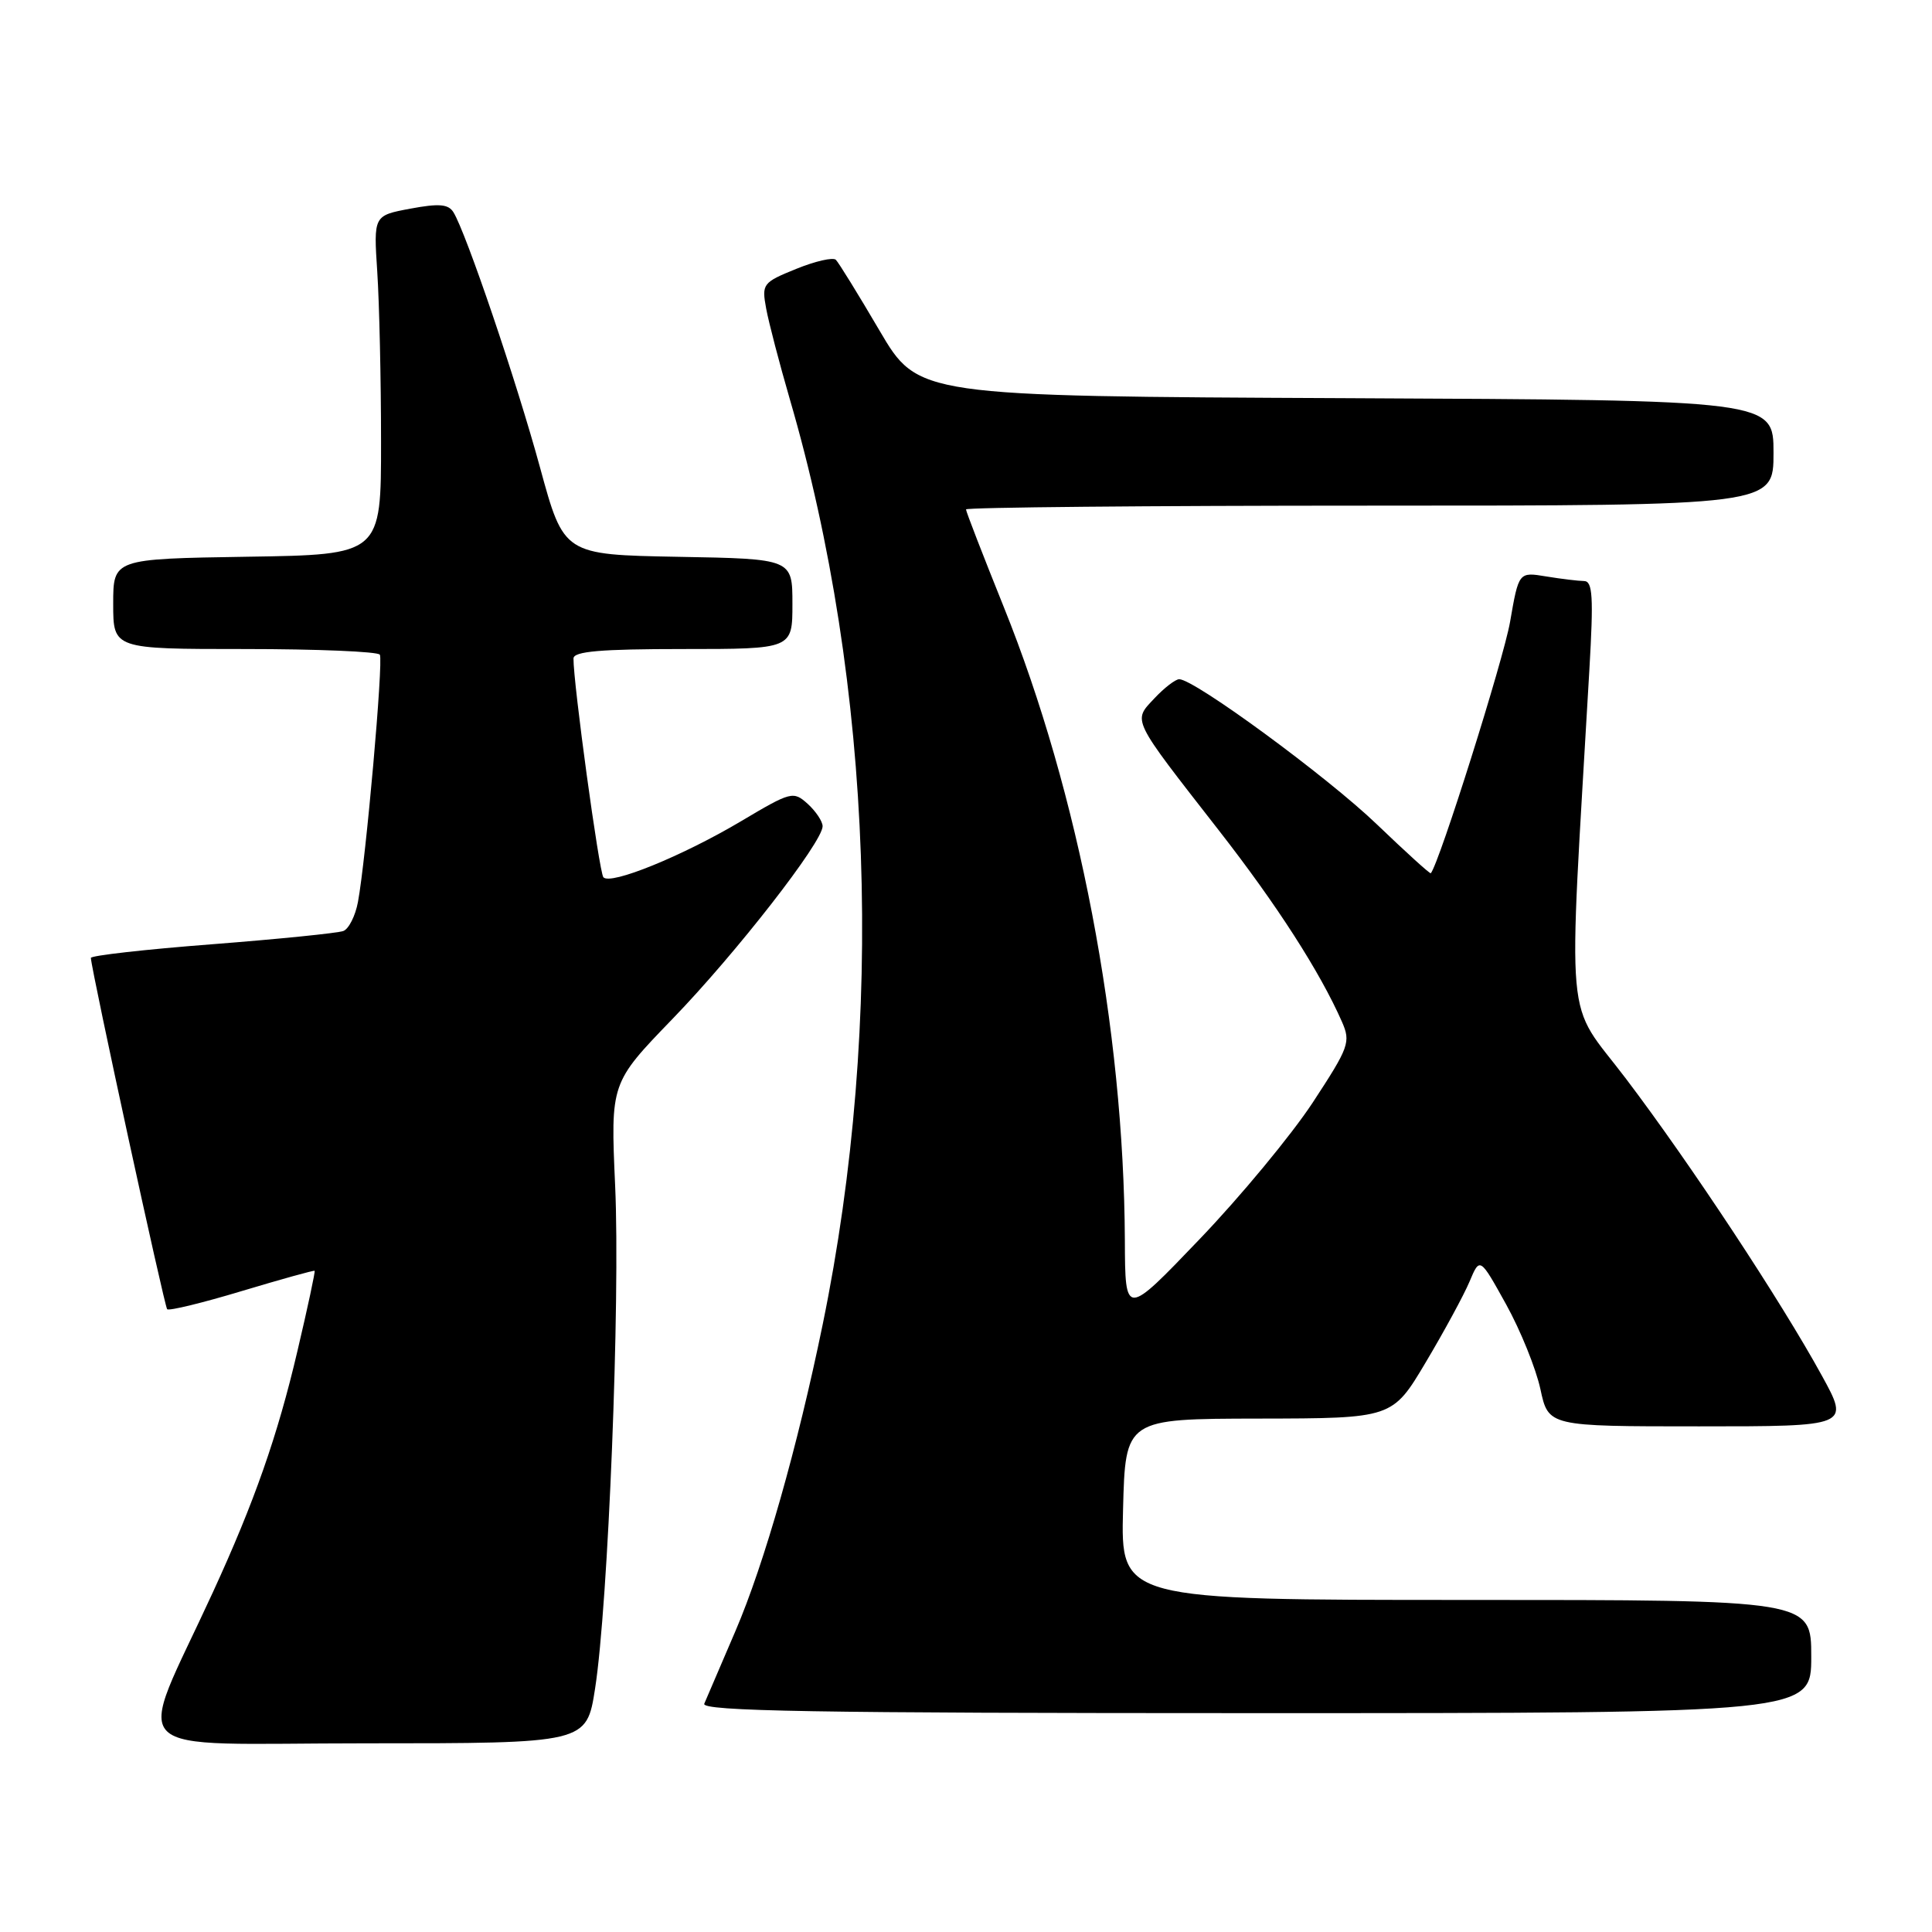 <?xml version="1.0" encoding="UTF-8" standalone="no"?>
<!DOCTYPE svg PUBLIC "-//W3C//DTD SVG 1.1//EN" "http://www.w3.org/Graphics/SVG/1.1/DTD/svg11.dtd" >
<svg xmlns="http://www.w3.org/2000/svg" xmlns:xlink="http://www.w3.org/1999/xlink" version="1.1" viewBox="0 0 256 256">
 <g >
 <path fill="currentColor"
d=" M 78.85 223.75 C 80.59 212.61 82.20 172.33 81.51 157.12 C 80.90 143.50 80.90 143.50 89.12 135.00 C 97.52 126.32 109.00 111.58 109.00 109.48 C 109.00 108.84 108.11 107.51 107.03 106.52 C 105.12 104.80 104.83 104.87 98.22 108.80 C 90.41 113.44 80.87 117.32 79.95 116.24 C 79.39 115.58 75.95 90.41 75.99 87.25 C 76.00 86.31 79.57 86.00 90.50 86.00 C 105.00 86.00 105.00 86.00 105.00 80.03 C 105.00 74.05 105.00 74.05 89.86 73.78 C 74.71 73.50 74.71 73.50 71.56 61.96 C 68.45 50.54 61.74 30.78 60.08 28.12 C 59.41 27.04 58.16 26.94 54.36 27.65 C 49.50 28.56 49.50 28.56 49.99 36.03 C 50.26 40.14 50.49 50.25 50.49 58.50 C 50.50 73.50 50.50 73.50 32.75 73.77 C 15.00 74.05 15.00 74.05 15.00 80.02 C 15.00 86.00 15.00 86.00 32.44 86.00 C 42.03 86.00 50.09 86.34 50.33 86.75 C 50.82 87.55 48.48 113.93 47.43 119.52 C 47.09 121.36 46.21 123.09 45.50 123.36 C 44.78 123.64 36.95 124.43 28.09 125.12 C 19.24 125.80 12.02 126.62 12.04 126.93 C 12.15 128.77 21.79 173.12 22.15 173.48 C 22.39 173.72 26.84 172.64 32.04 171.07 C 37.24 169.51 41.58 168.30 41.69 168.39 C 41.79 168.47 40.77 173.26 39.41 179.02 C 36.78 190.25 33.70 199.04 28.20 211.00 C 17.92 233.38 15.52 231.00 48.40 231.00 C 77.72 231.00 77.72 231.00 78.85 223.75 Z  M 240.00 219.50 C 240.00 212.00 240.00 212.00 194.25 212.00 C 148.50 212.00 148.50 212.00 148.81 200.00 C 149.12 188.00 149.12 188.00 166.81 187.97 C 184.50 187.94 184.50 187.94 188.92 180.51 C 191.35 176.43 193.96 171.62 194.72 169.82 C 196.09 166.56 196.09 166.56 199.57 172.84 C 201.48 176.29 203.52 181.34 204.11 184.06 C 205.17 189.00 205.17 189.00 225.13 189.00 C 245.10 189.00 245.10 189.00 241.39 182.25 C 235.99 172.40 223.95 154.15 215.46 142.95 C 207.26 132.12 207.77 137.79 210.60 88.75 C 211.16 79.06 211.04 77.00 209.89 76.99 C 209.13 76.98 206.87 76.71 204.87 76.38 C 201.24 75.78 201.24 75.78 200.09 82.41 C 199.22 87.40 190.72 114.37 189.59 115.71 C 189.49 115.83 186.27 112.90 182.42 109.21 C 175.88 102.93 158.27 90.00 156.25 90.00 C 155.76 90.00 154.27 91.14 152.96 92.54 C 150.09 95.60 149.81 95.03 161.48 110.00 C 169.18 119.87 174.90 128.77 177.81 135.38 C 179.00 138.09 178.77 138.73 173.94 146.10 C 171.11 150.40 164.36 158.56 158.94 164.21 C 149.09 174.50 149.09 174.50 149.05 164.36 C 148.92 136.22 142.97 105.14 132.99 80.39 C 130.25 73.58 128.00 67.78 128.00 67.50 C 128.00 67.23 152.07 67.00 181.50 67.00 C 235.00 67.00 235.00 67.00 235.00 60.01 C 235.00 53.02 235.00 53.02 178.32 52.76 C 121.65 52.50 121.65 52.50 116.54 43.80 C 113.73 39.01 111.13 34.80 110.76 34.43 C 110.40 34.06 108.03 34.60 105.50 35.63 C 101.06 37.43 100.92 37.62 101.52 40.88 C 101.86 42.73 103.27 48.13 104.65 52.88 C 115.69 90.72 117.27 135.30 109.01 175.50 C 105.67 191.76 101.29 207.17 97.45 216.12 C 95.47 220.73 93.62 225.06 93.32 225.75 C 92.90 226.74 107.89 227.00 166.39 227.00 C 240.00 227.00 240.00 227.00 240.00 219.50 Z "/>
</g>
</svg>